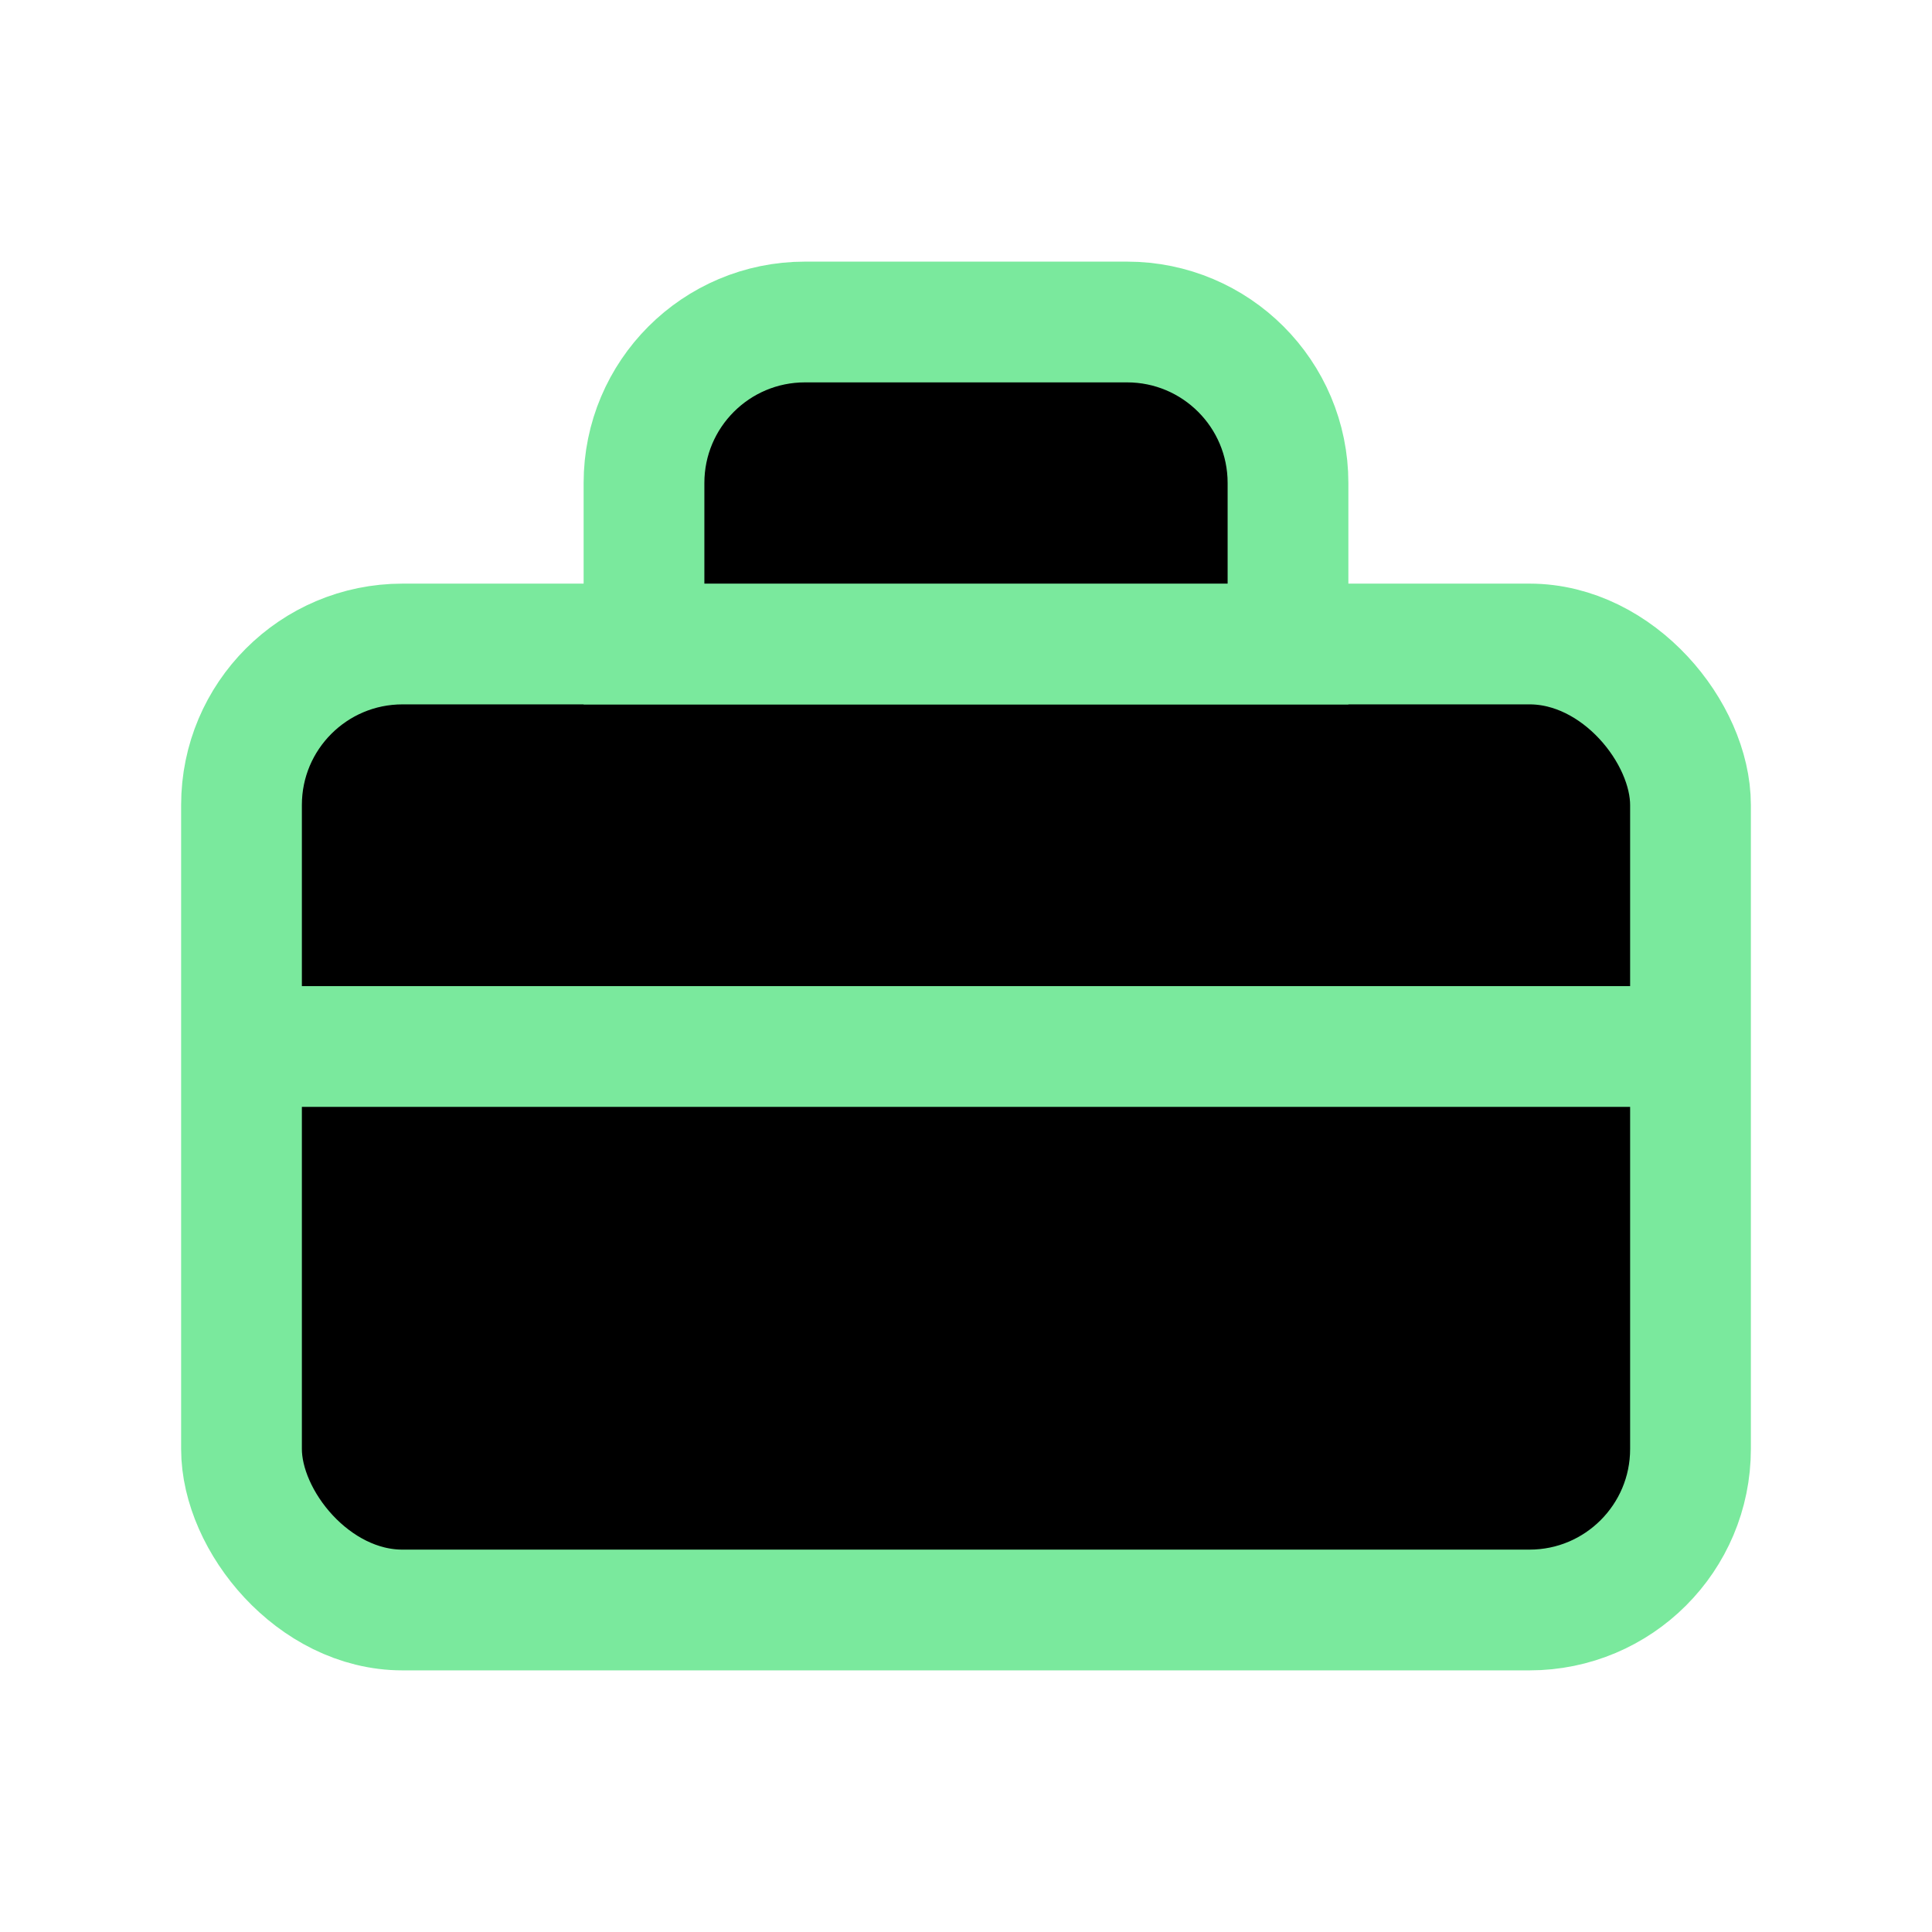 <svg width="24" height="24" viewBox="0 0 24 24"  xmlns="http://www.w3.org/2000/svg">
<rect x="3" y="8" width="18" height="12" rx="2" stroke="#7AE99D" stroke-width="1.5"/>
<path d="M8 6C8 4.895 8.895 4 10 4H14C15.105 4 16 4.895 16 6V8H8V6Z" stroke="#7AE99D" stroke-width="1.5"/>
<path d="M3 13H21" stroke="#7AE99D" stroke-width="1.5"/>
</svg>

